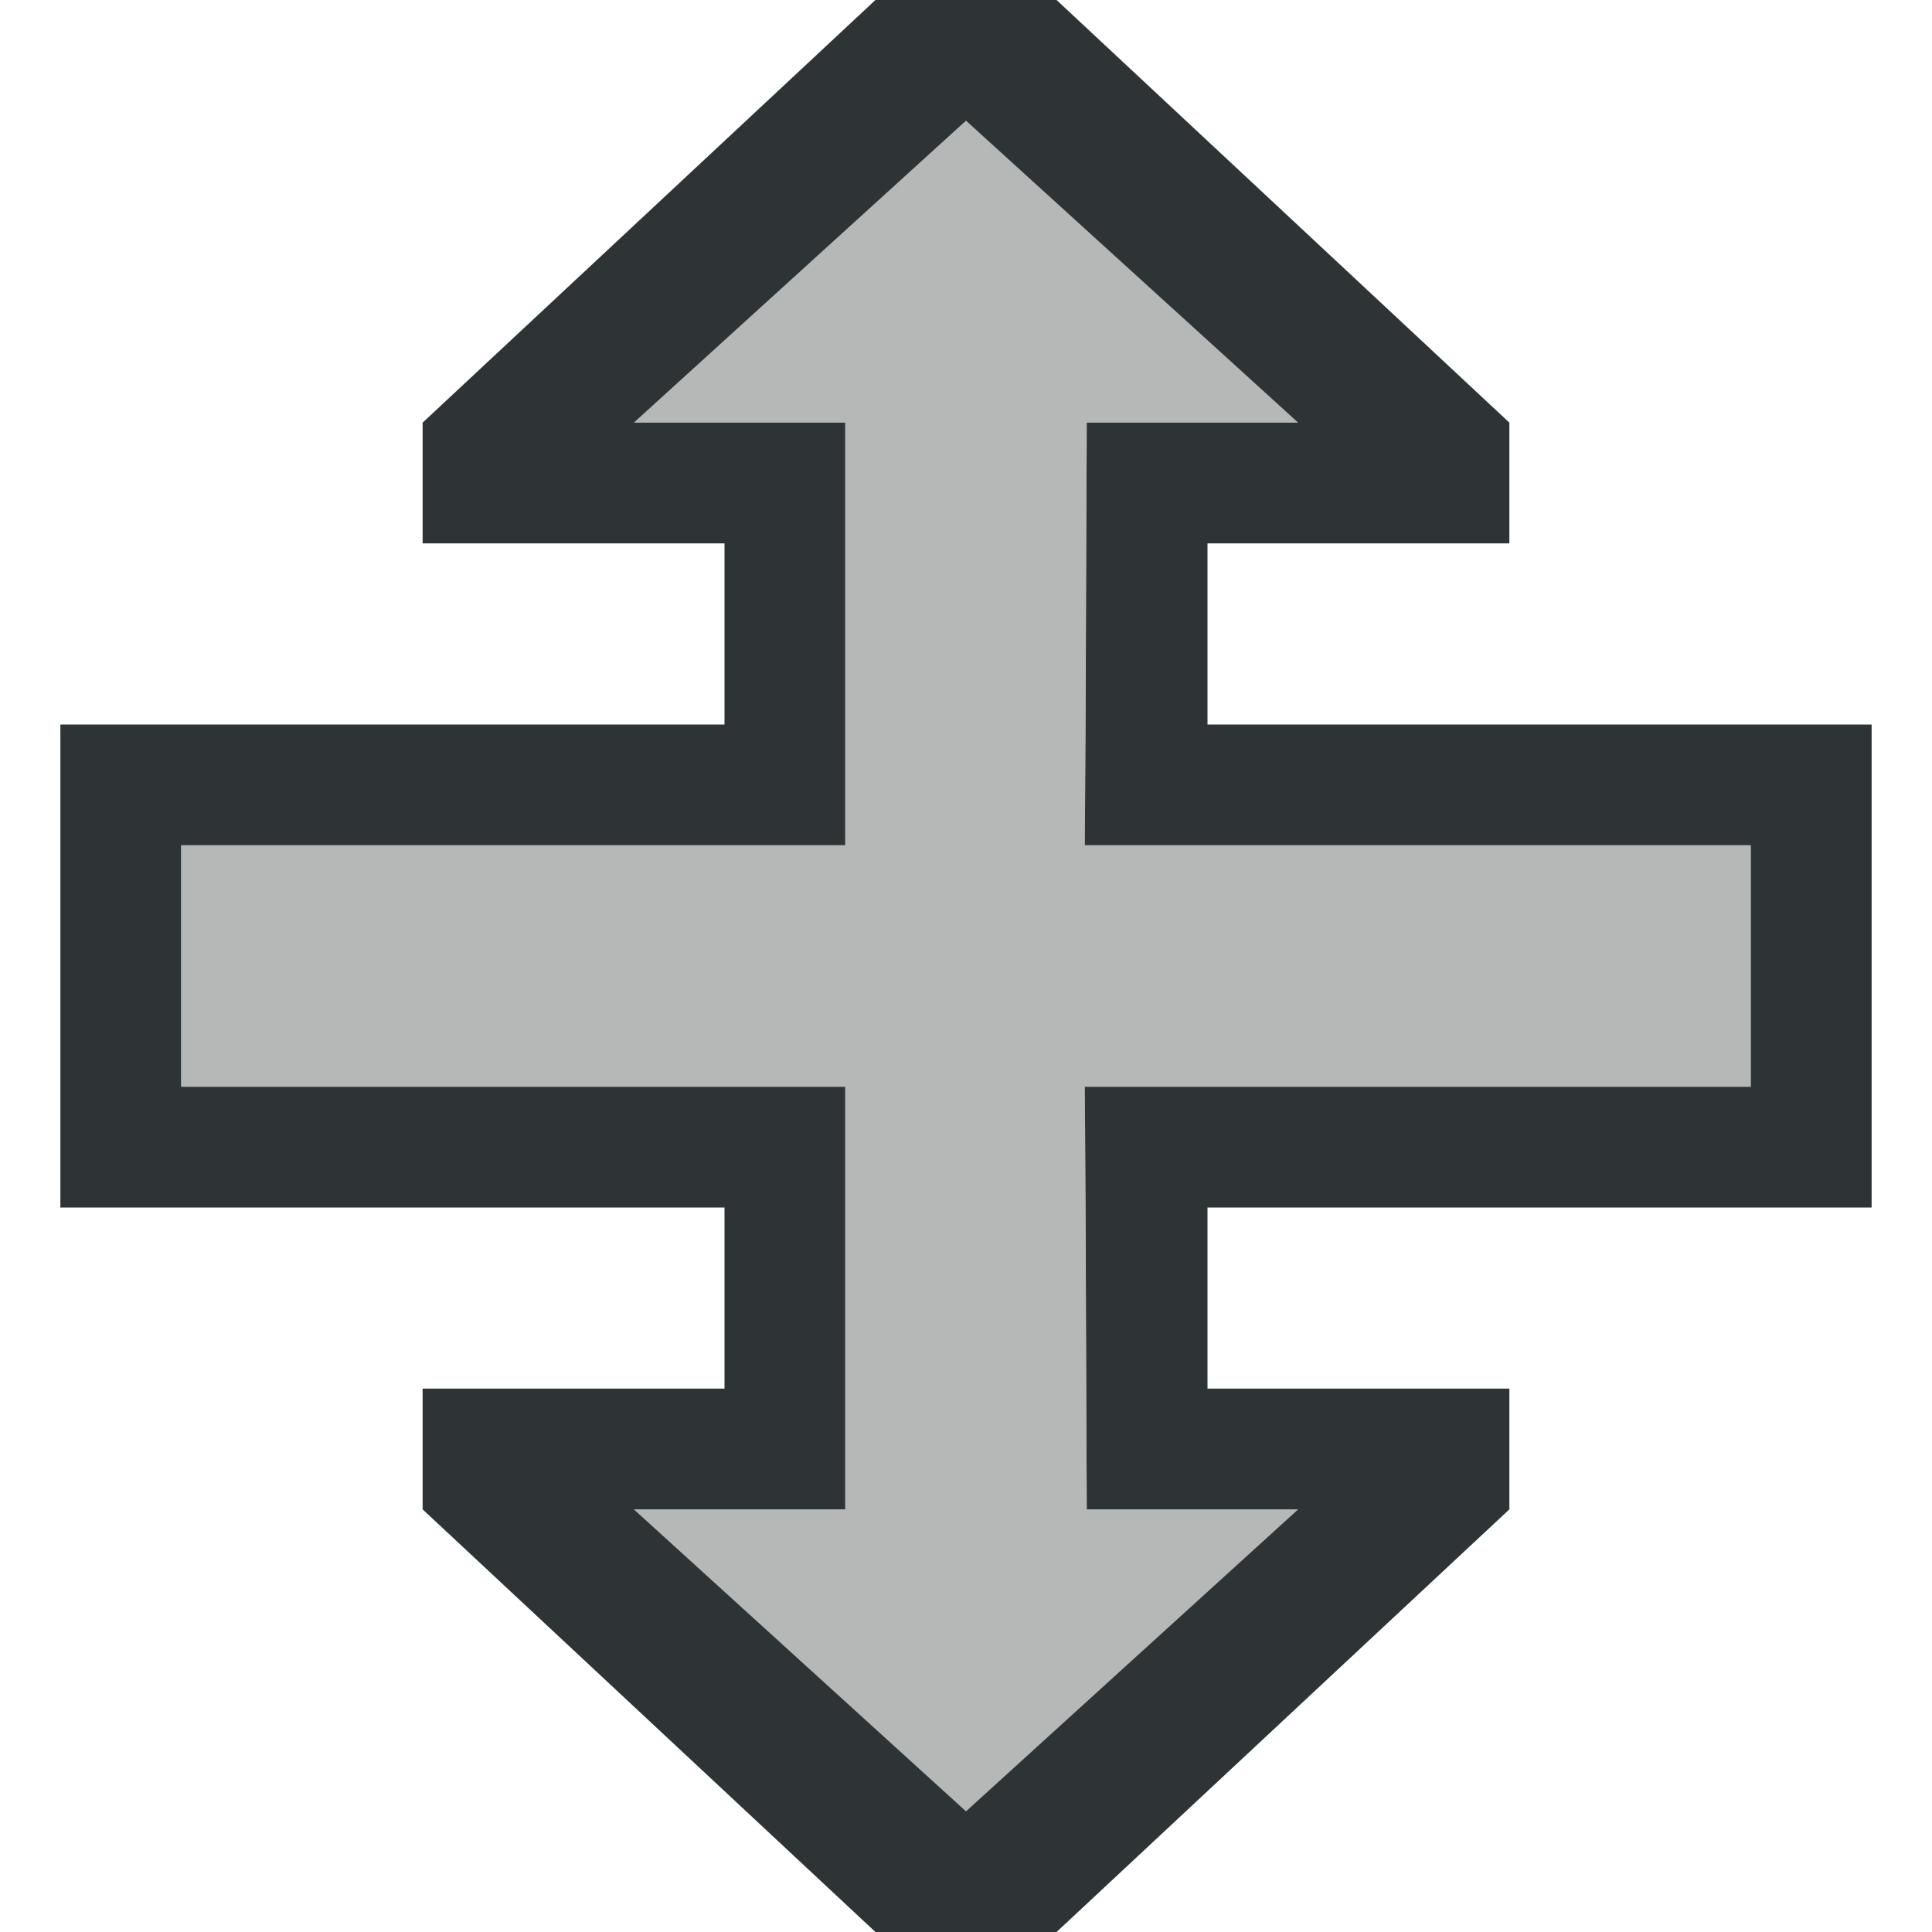 <svg height="32" viewBox="0 0 32 32" width="32" xmlns="http://www.w3.org/2000/svg"><g fill="#2e3436" stroke-width="1.333"><path d="m16 2-5.5 5h3.5v7h-11v4h11v7h-3.5l5.5 5 5.5-5h-3.5l-.031-7h11.031v-4h-11.031l.031-7h3.5z" opacity=".35"/><path d="m14.5 0-7.5 7v2h5v3h-11v8h11v3h-5v2l7.5 7h3l7.5-7v-2h-5v-3h11v-8h-11v-3h5v-2l-7.5-7zm1.5 2 5.5 5h-3.5l-.02 5-.012 2h2.031 9v4h-9-2.031l.012 2 .02 5h3.5l-5.5 5-5.5-5h3.5v-5-2h-2-9v-4h9 2v-2-3-2h-3.5z"/></g></svg>